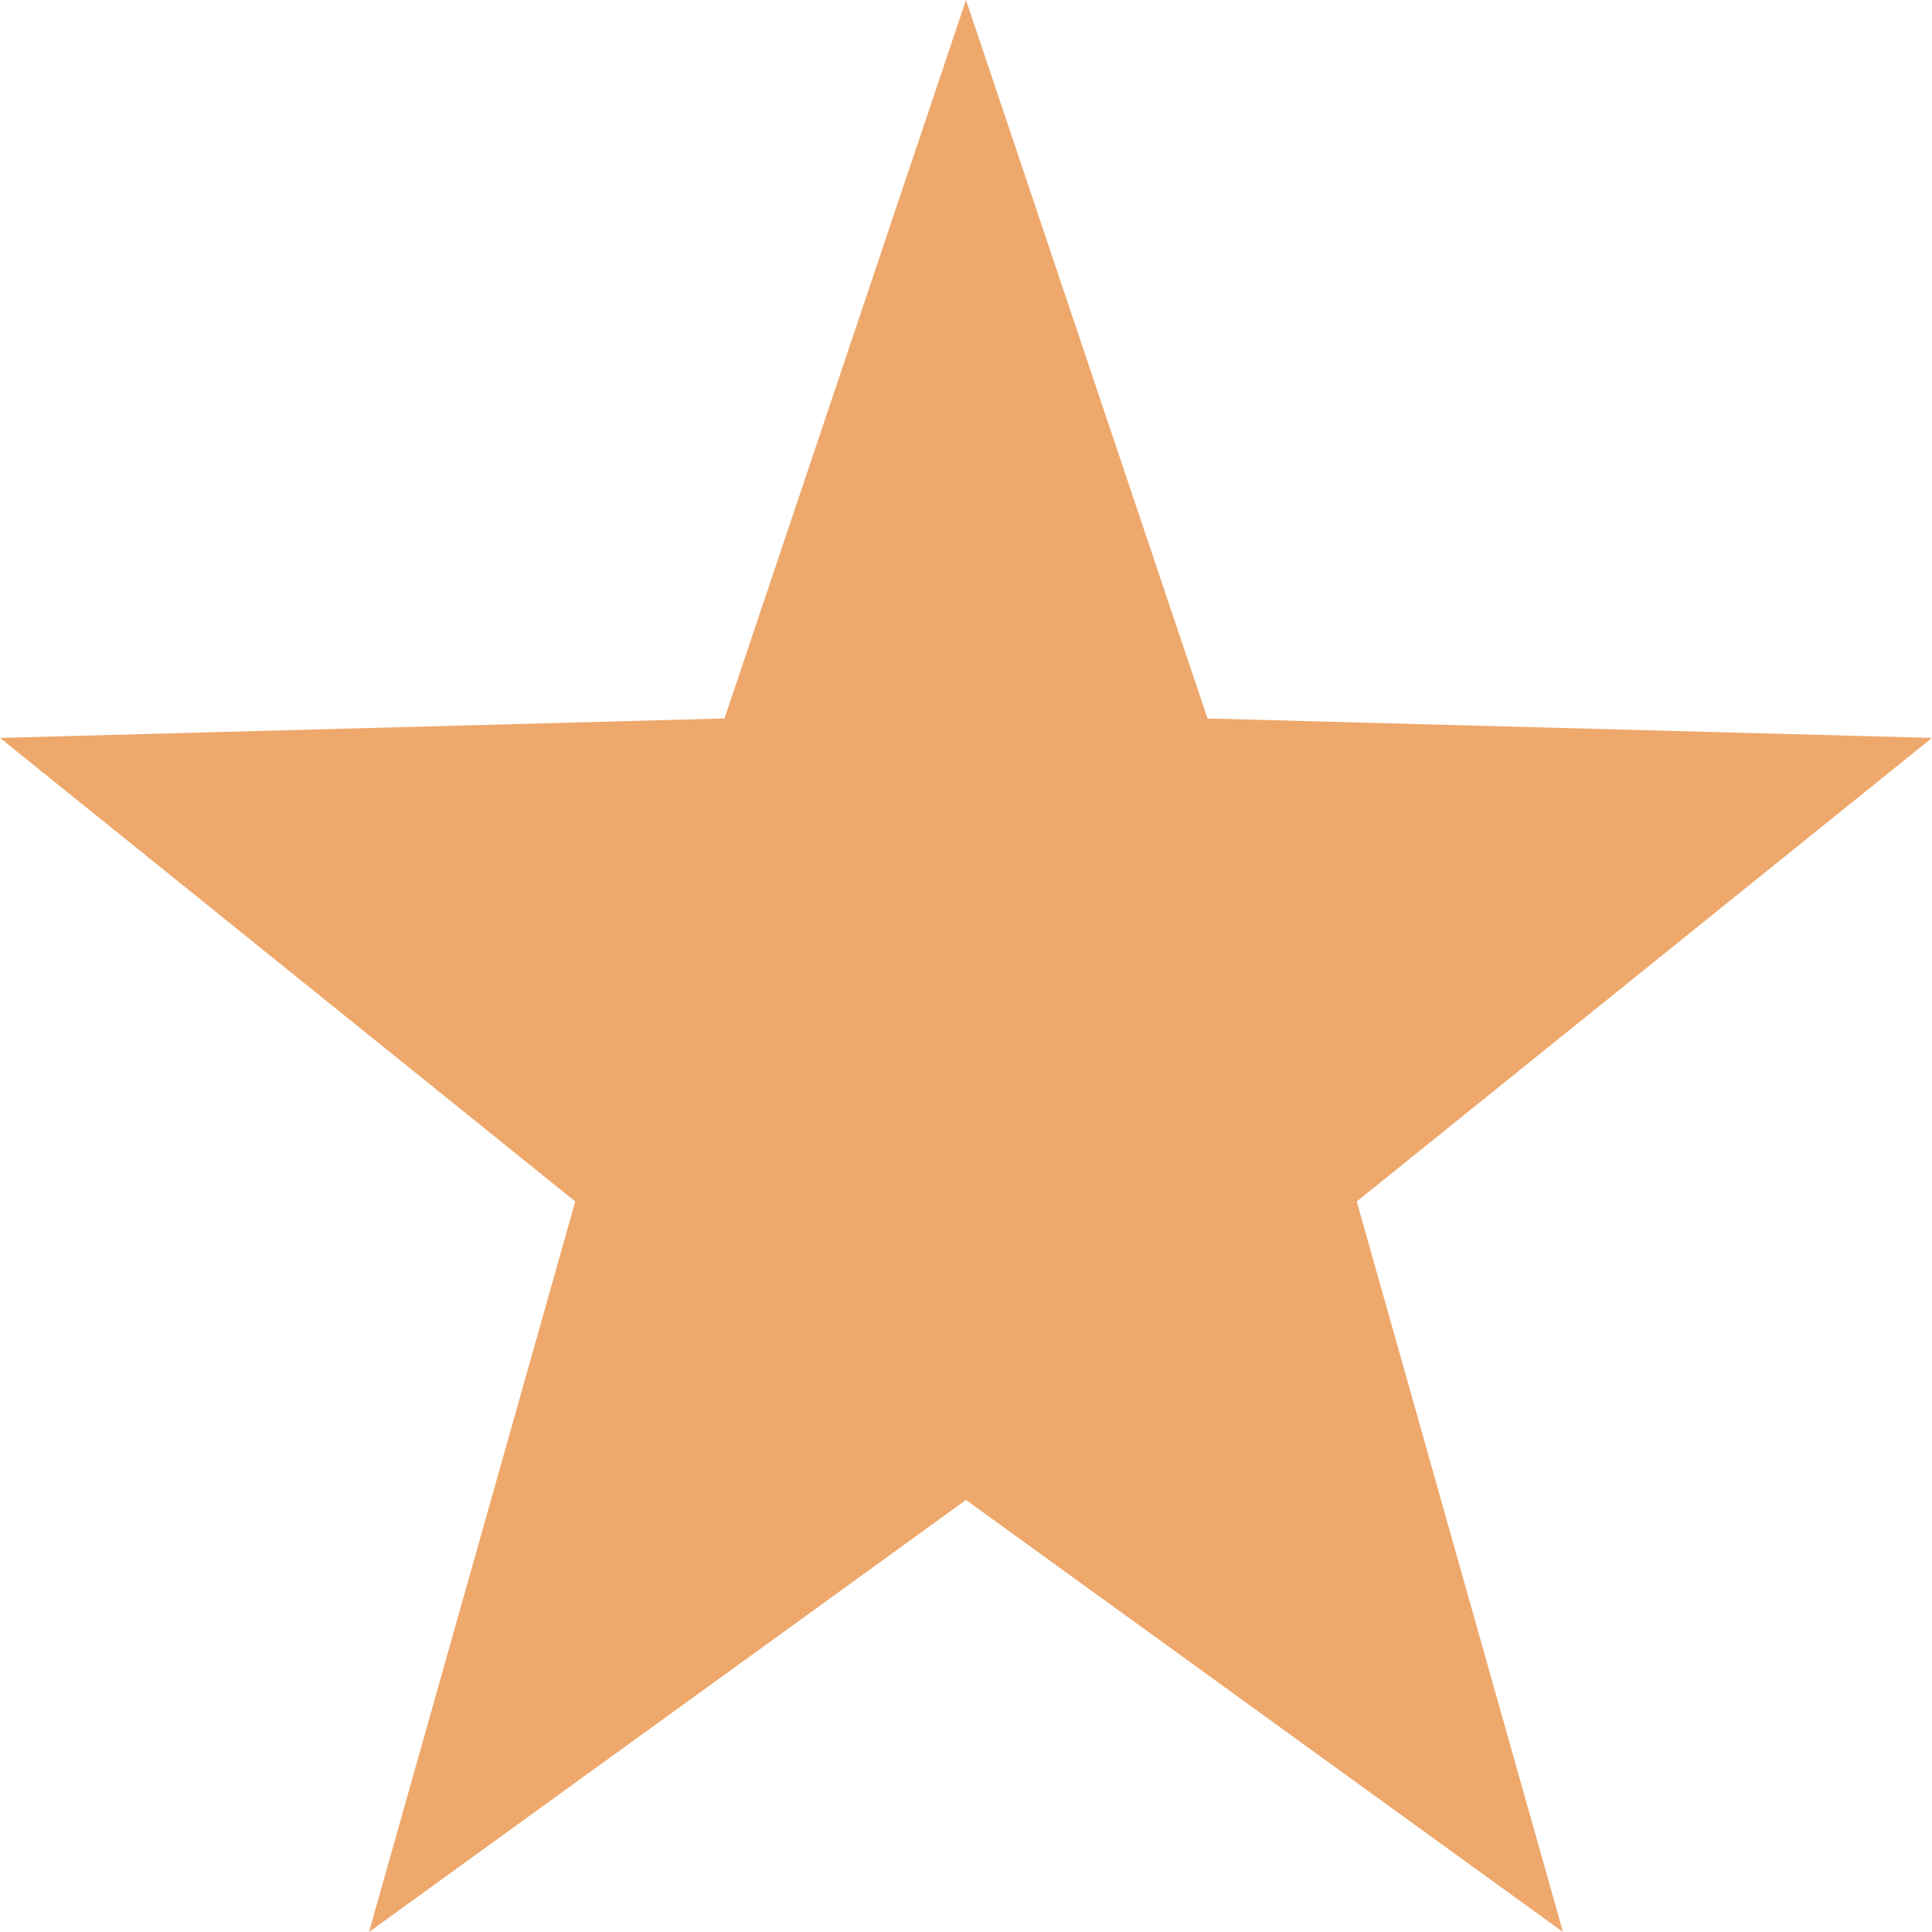 <svg id="Icon_16x_Star" data-name="Icon/16x/Star" xmlns="http://www.w3.org/2000/svg" width="16" height="16" viewBox="0 0 16 16">
  <path id="Star_1" data-name="Star 1" d="M8,0l2,5.95,6,.161L11.236,9.95,12.944,16,8,12.422,3.056,16,4.764,9.95,0,6.111,6,5.95Z" fill="#eea86c"/>
</svg>
